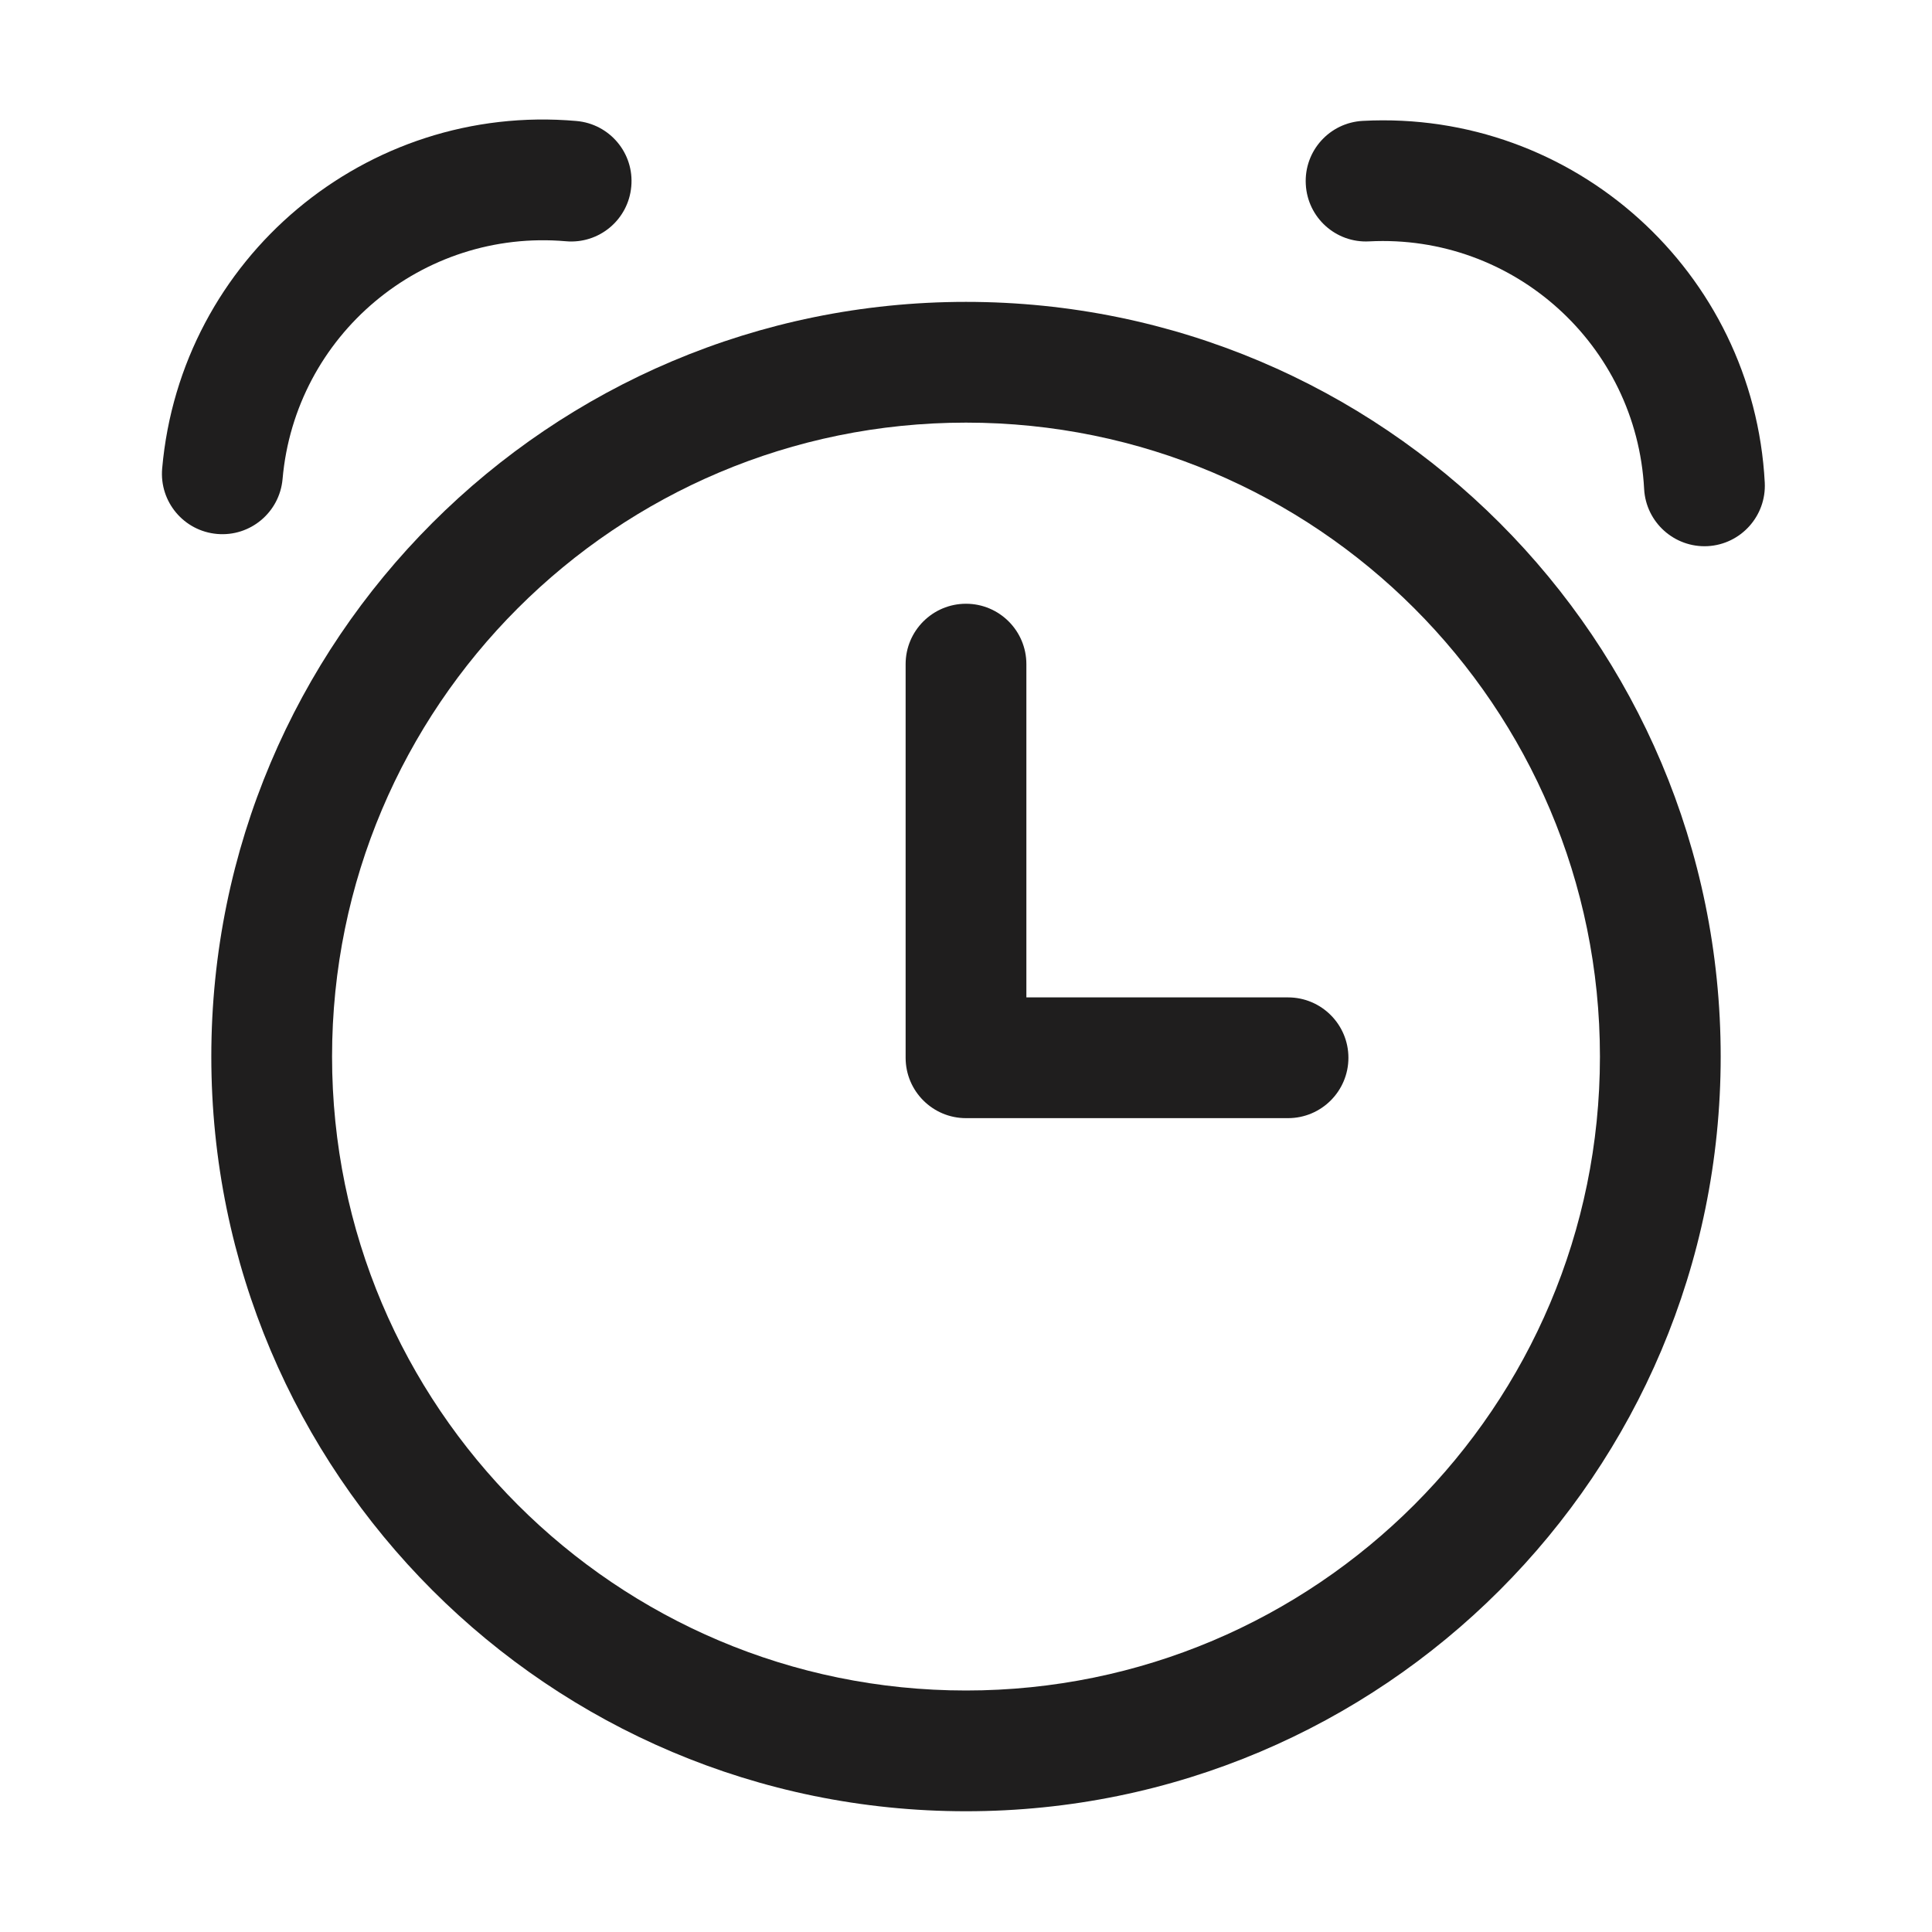 <svg width="16" height="16" viewBox="0 0 16 16" fill="none" xmlns="http://www.w3.org/2000/svg">
<path fill-rule="evenodd" clip-rule="evenodd" d="M8 3.5C5.101 3.5 2.75 5.85 2.75 8.75C2.75 11.649 5.101 14 8 14C10.899 14 13.25 11.649 13.25 8.75C13.25 5.85 10.899 3.5 8 3.5ZM1.75 8.75C1.75 5.298 4.548 2.5 8 2.5C11.452 2.5 14.25 5.298 14.25 8.75C14.25 12.202 11.452 15 8 15C4.548 15 1.75 12.202 1.75 8.75Z" fill="#1F1E1E"/>
<path fill-rule="evenodd" clip-rule="evenodd" d="M10.814 1.526C10.799 1.25 11.011 1.015 11.287 1.001C13.033 0.909 14.523 2.251 14.615 3.997C14.629 4.273 14.417 4.508 14.142 4.523C13.866 4.537 13.631 4.325 13.616 4.05C13.553 2.855 12.534 1.937 11.339 1.999C11.063 2.014 10.828 1.802 10.814 1.526Z" fill="#1F1E1E"/>
<path fill-rule="evenodd" clip-rule="evenodd" d="M5.228 1.544C5.253 1.268 5.049 1.026 4.774 1.002C3.032 0.849 1.496 2.138 1.343 3.88C1.319 4.156 1.523 4.398 1.798 4.422C2.073 4.446 2.315 4.243 2.34 3.968C2.444 2.776 3.495 1.894 4.687 1.998C4.962 2.022 5.204 1.819 5.228 1.544Z" fill="#1F1E1E"/>
<path d="M8.5 8.26V5.5C8.5 5.224 8.276 5 8 5C7.724 5 7.5 5.224 7.5 5.5V8.75L7.5 8.755L7.5 8.76C7.5 9.036 7.724 9.26 8 9.26H10.667C10.943 9.26 11.167 9.036 11.167 8.76C11.167 8.484 10.943 8.26 10.667 8.26H8.5Z" fill="#1F1E1E"/>
</svg>
